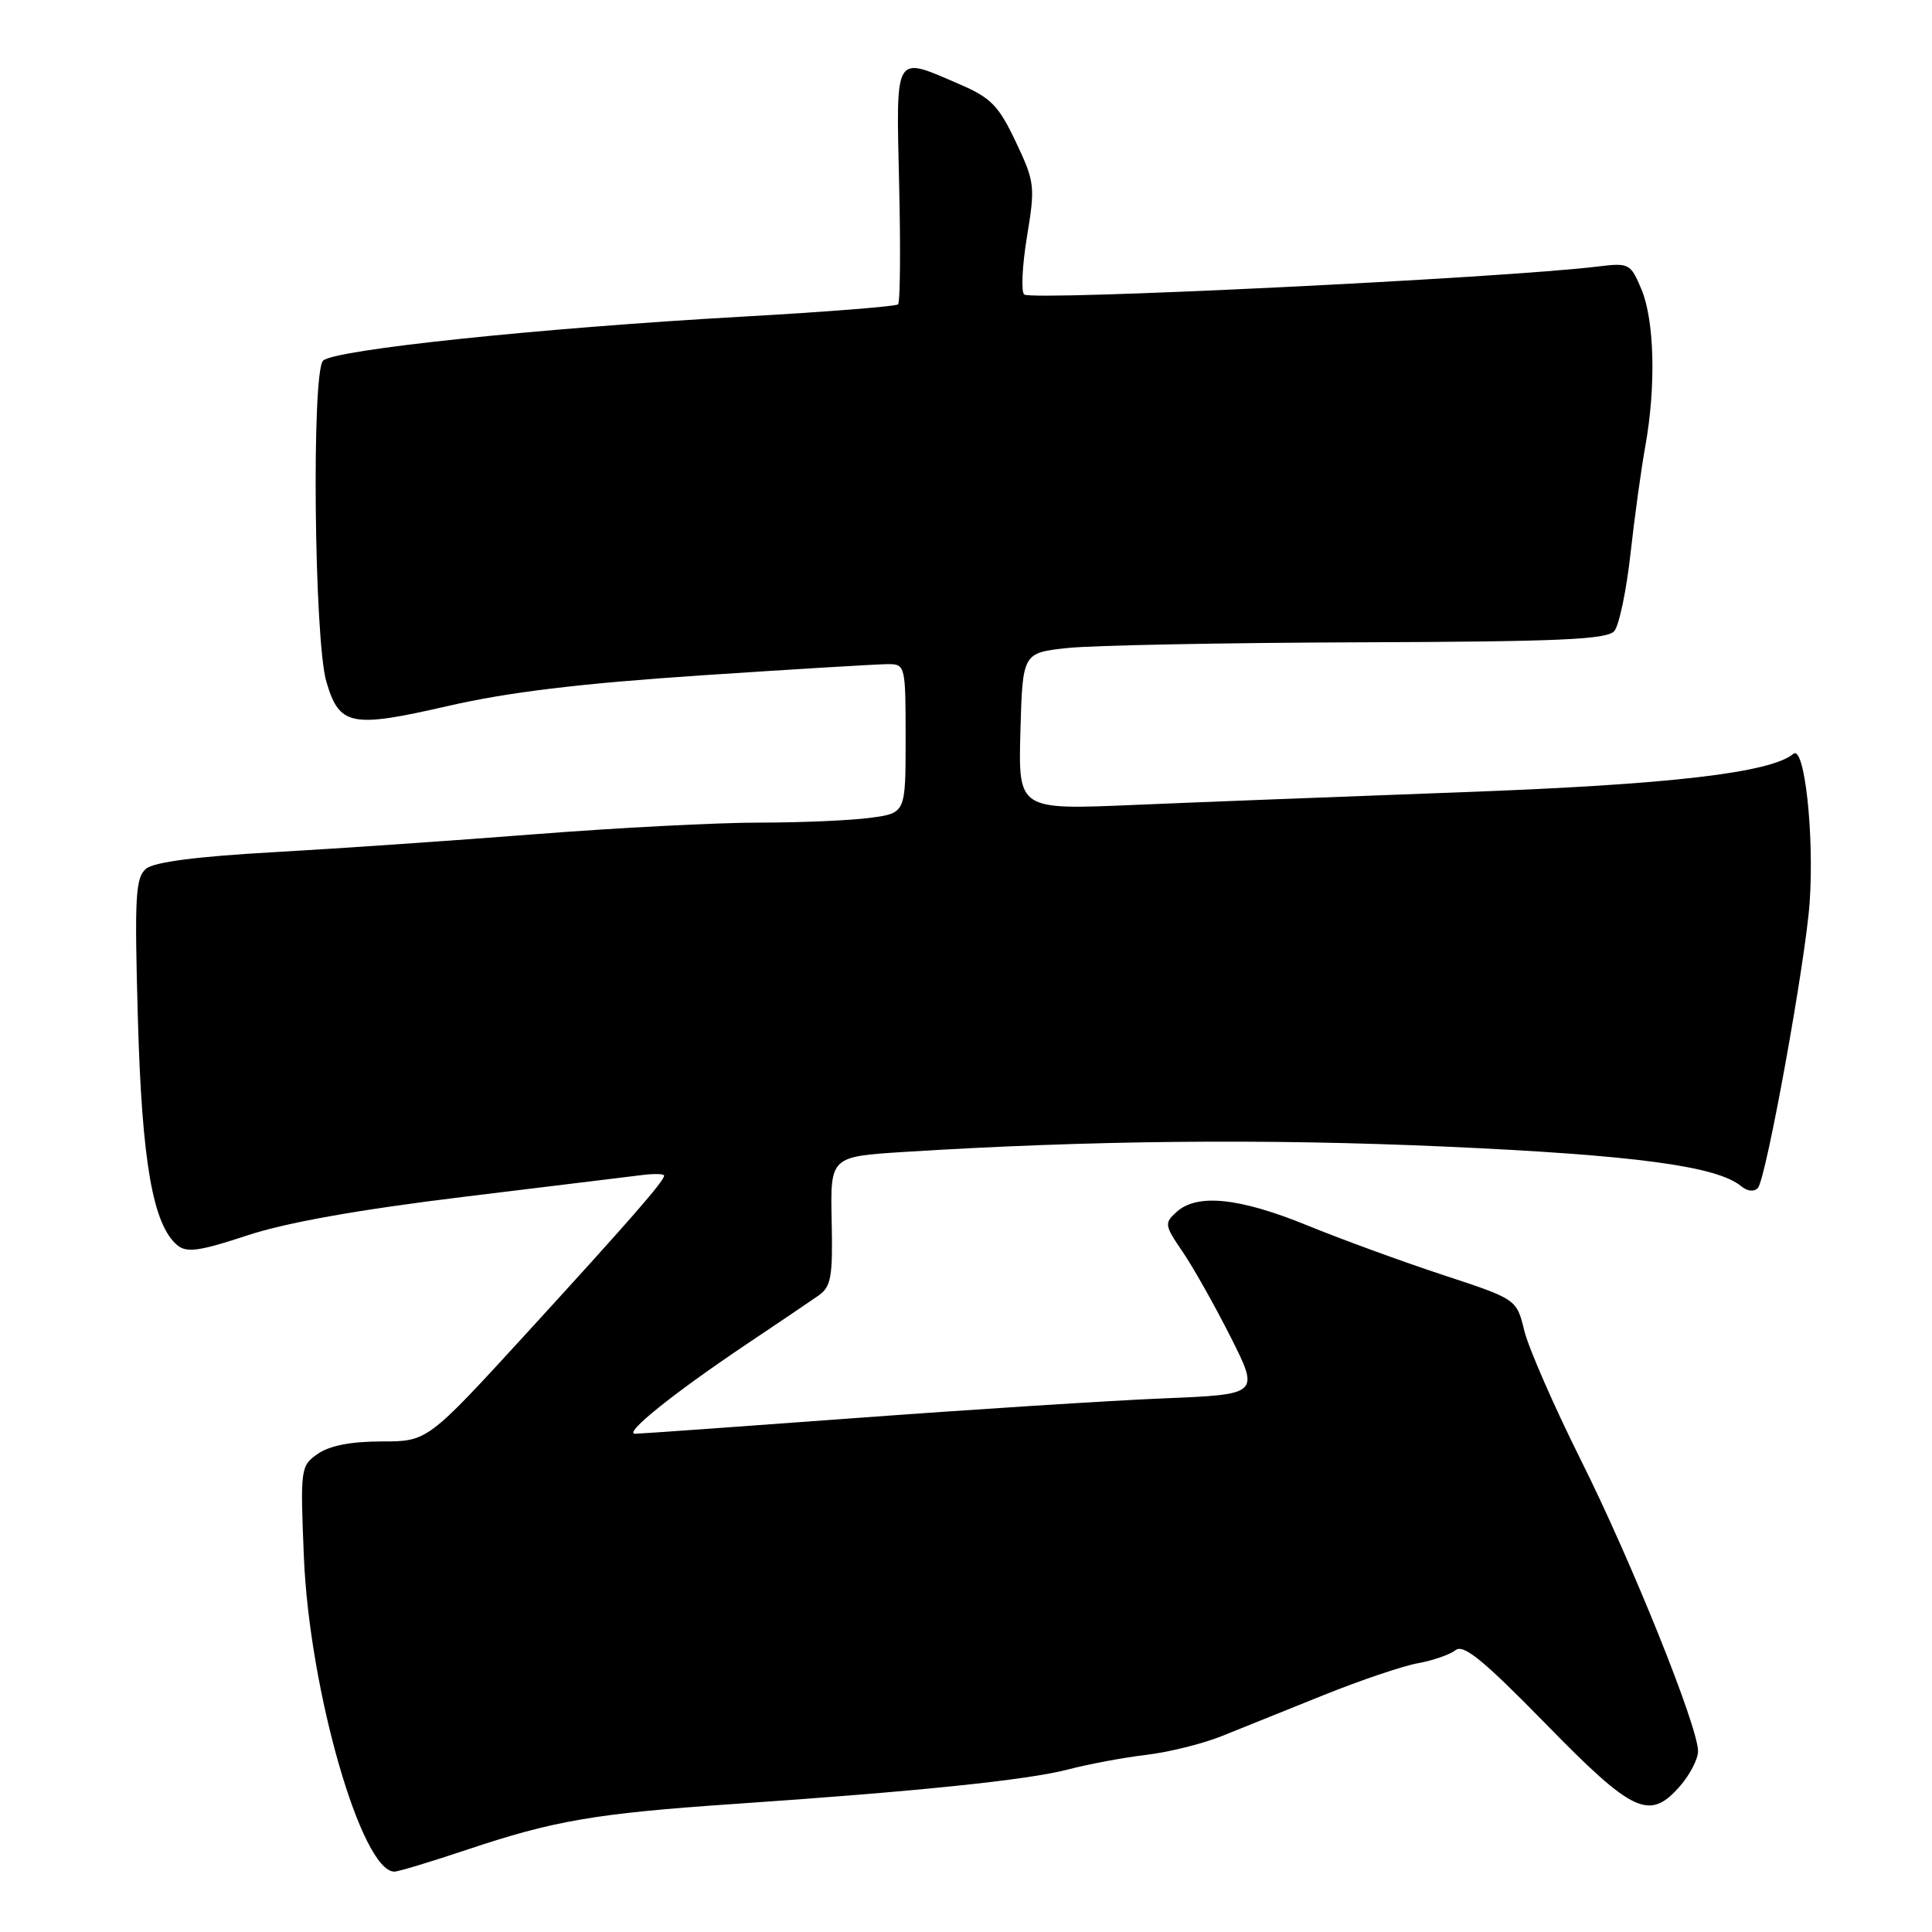<?xml version="1.0" encoding="UTF-8" standalone="no"?>
<!DOCTYPE svg PUBLIC "-//W3C//DTD SVG 1.1//EN" "http://www.w3.org/Graphics/SVG/1.1/DTD/svg11.dtd" >
<svg xmlns="http://www.w3.org/2000/svg" xmlns:xlink="http://www.w3.org/1999/xlink" version="1.1" viewBox="0 0 256 256">
 <g >
 <path fill="currentColor"
d=" M 61.89 245.09 C 73.37 241.24 78.91 240.29 97.18 239.04 C 121.55 237.38 136.11 235.87 141.50 234.47 C 144.25 233.75 148.92 232.88 151.87 232.53 C 154.83 232.18 159.33 231.07 161.87 230.05 C 164.42 229.03 170.49 226.59 175.36 224.62 C 180.23 222.66 185.86 220.75 187.86 220.39 C 189.86 220.03 192.11 219.25 192.86 218.66 C 193.92 217.81 196.54 219.96 204.81 228.41 C 216.47 240.35 218.60 241.32 222.69 236.57 C 223.96 235.09 225.00 233.06 225.00 232.04 C 225.00 228.79 216.20 206.92 209.49 193.50 C 205.92 186.35 202.54 178.62 201.98 176.33 C 200.96 172.15 200.96 172.15 191.23 168.95 C 185.88 167.19 177.78 164.23 173.24 162.38 C 164.24 158.70 158.63 158.12 155.91 160.58 C 154.26 162.07 154.30 162.35 156.68 165.83 C 158.06 167.85 160.93 172.93 163.05 177.13 C 166.90 184.77 166.90 184.77 154.20 185.29 C 147.22 185.58 128.90 186.75 113.50 187.89 C 98.10 189.03 84.90 189.97 84.17 189.98 C 82.51 190.01 89.18 184.65 99.00 178.06 C 103.12 175.30 107.37 172.43 108.44 171.68 C 110.13 170.50 110.36 169.23 110.20 161.79 C 110.02 153.26 110.02 153.26 119.76 152.64 C 144.38 151.10 167.56 150.86 191.50 151.93 C 216.54 153.05 227.50 154.51 230.72 157.18 C 231.53 157.86 232.43 157.95 232.93 157.41 C 234.02 156.23 239.26 127.30 239.79 119.55 C 240.41 110.56 239.10 98.67 237.63 99.89 C 234.60 102.41 221.24 103.96 194.00 104.96 C 178.32 105.54 158.62 106.30 150.21 106.66 C 134.93 107.31 134.93 107.31 135.21 96.91 C 135.50 86.50 135.50 86.50 141.50 85.86 C 144.80 85.51 162.18 85.17 180.13 85.11 C 206.68 85.02 212.97 84.74 213.91 83.61 C 214.55 82.84 215.51 78.23 216.05 73.36 C 216.59 68.49 217.48 62.05 218.02 59.07 C 219.44 51.20 219.22 42.47 217.51 38.36 C 216.06 34.91 215.87 34.81 211.76 35.31 C 199.24 36.85 136.72 39.90 135.71 39.02 C 135.28 38.64 135.45 35.19 136.08 31.35 C 137.18 24.67 137.12 24.12 134.60 18.80 C 132.31 13.97 131.31 12.95 127.05 11.12 C 118.42 7.40 118.74 6.87 119.14 24.42 C 119.34 32.89 119.28 40.05 119.00 40.33 C 118.72 40.60 109.50 41.33 98.50 41.95 C 71.51 43.47 44.27 46.33 42.81 47.79 C 41.27 49.33 41.63 84.83 43.24 90.31 C 44.96 96.19 46.49 96.50 59.30 93.56 C 67.35 91.71 76.81 90.57 92.92 89.49 C 105.26 88.67 116.39 88.00 117.67 88.00 C 119.95 88.00 120.00 88.20 120.00 97.86 C 120.00 107.73 120.00 107.73 115.36 108.36 C 112.81 108.71 106.17 109.00 100.61 109.00 C 95.05 109.00 81.72 109.69 71.00 110.53 C 60.27 111.37 44.63 112.45 36.24 112.92 C 26.07 113.49 20.44 114.22 19.36 115.11 C 17.95 116.29 17.81 118.74 18.27 134.98 C 18.80 153.96 20.26 162.31 23.51 165.01 C 24.74 166.03 26.47 165.78 32.76 163.70 C 37.93 161.99 47.49 160.29 61.50 158.58 C 73.05 157.17 83.74 155.87 85.25 155.68 C 86.76 155.50 88.00 155.54 88.00 155.78 C 88.00 156.50 83.35 161.82 69.69 176.75 C 56.64 191.00 56.64 191.00 50.54 191.00 C 46.51 191.00 43.65 191.56 42.11 192.64 C 39.82 194.24 39.78 194.56 40.27 206.39 C 41.01 224.03 47.91 248.00 52.26 248.00 C 52.78 248.00 57.11 246.69 61.89 245.09 Z "/>
</g>
</svg>